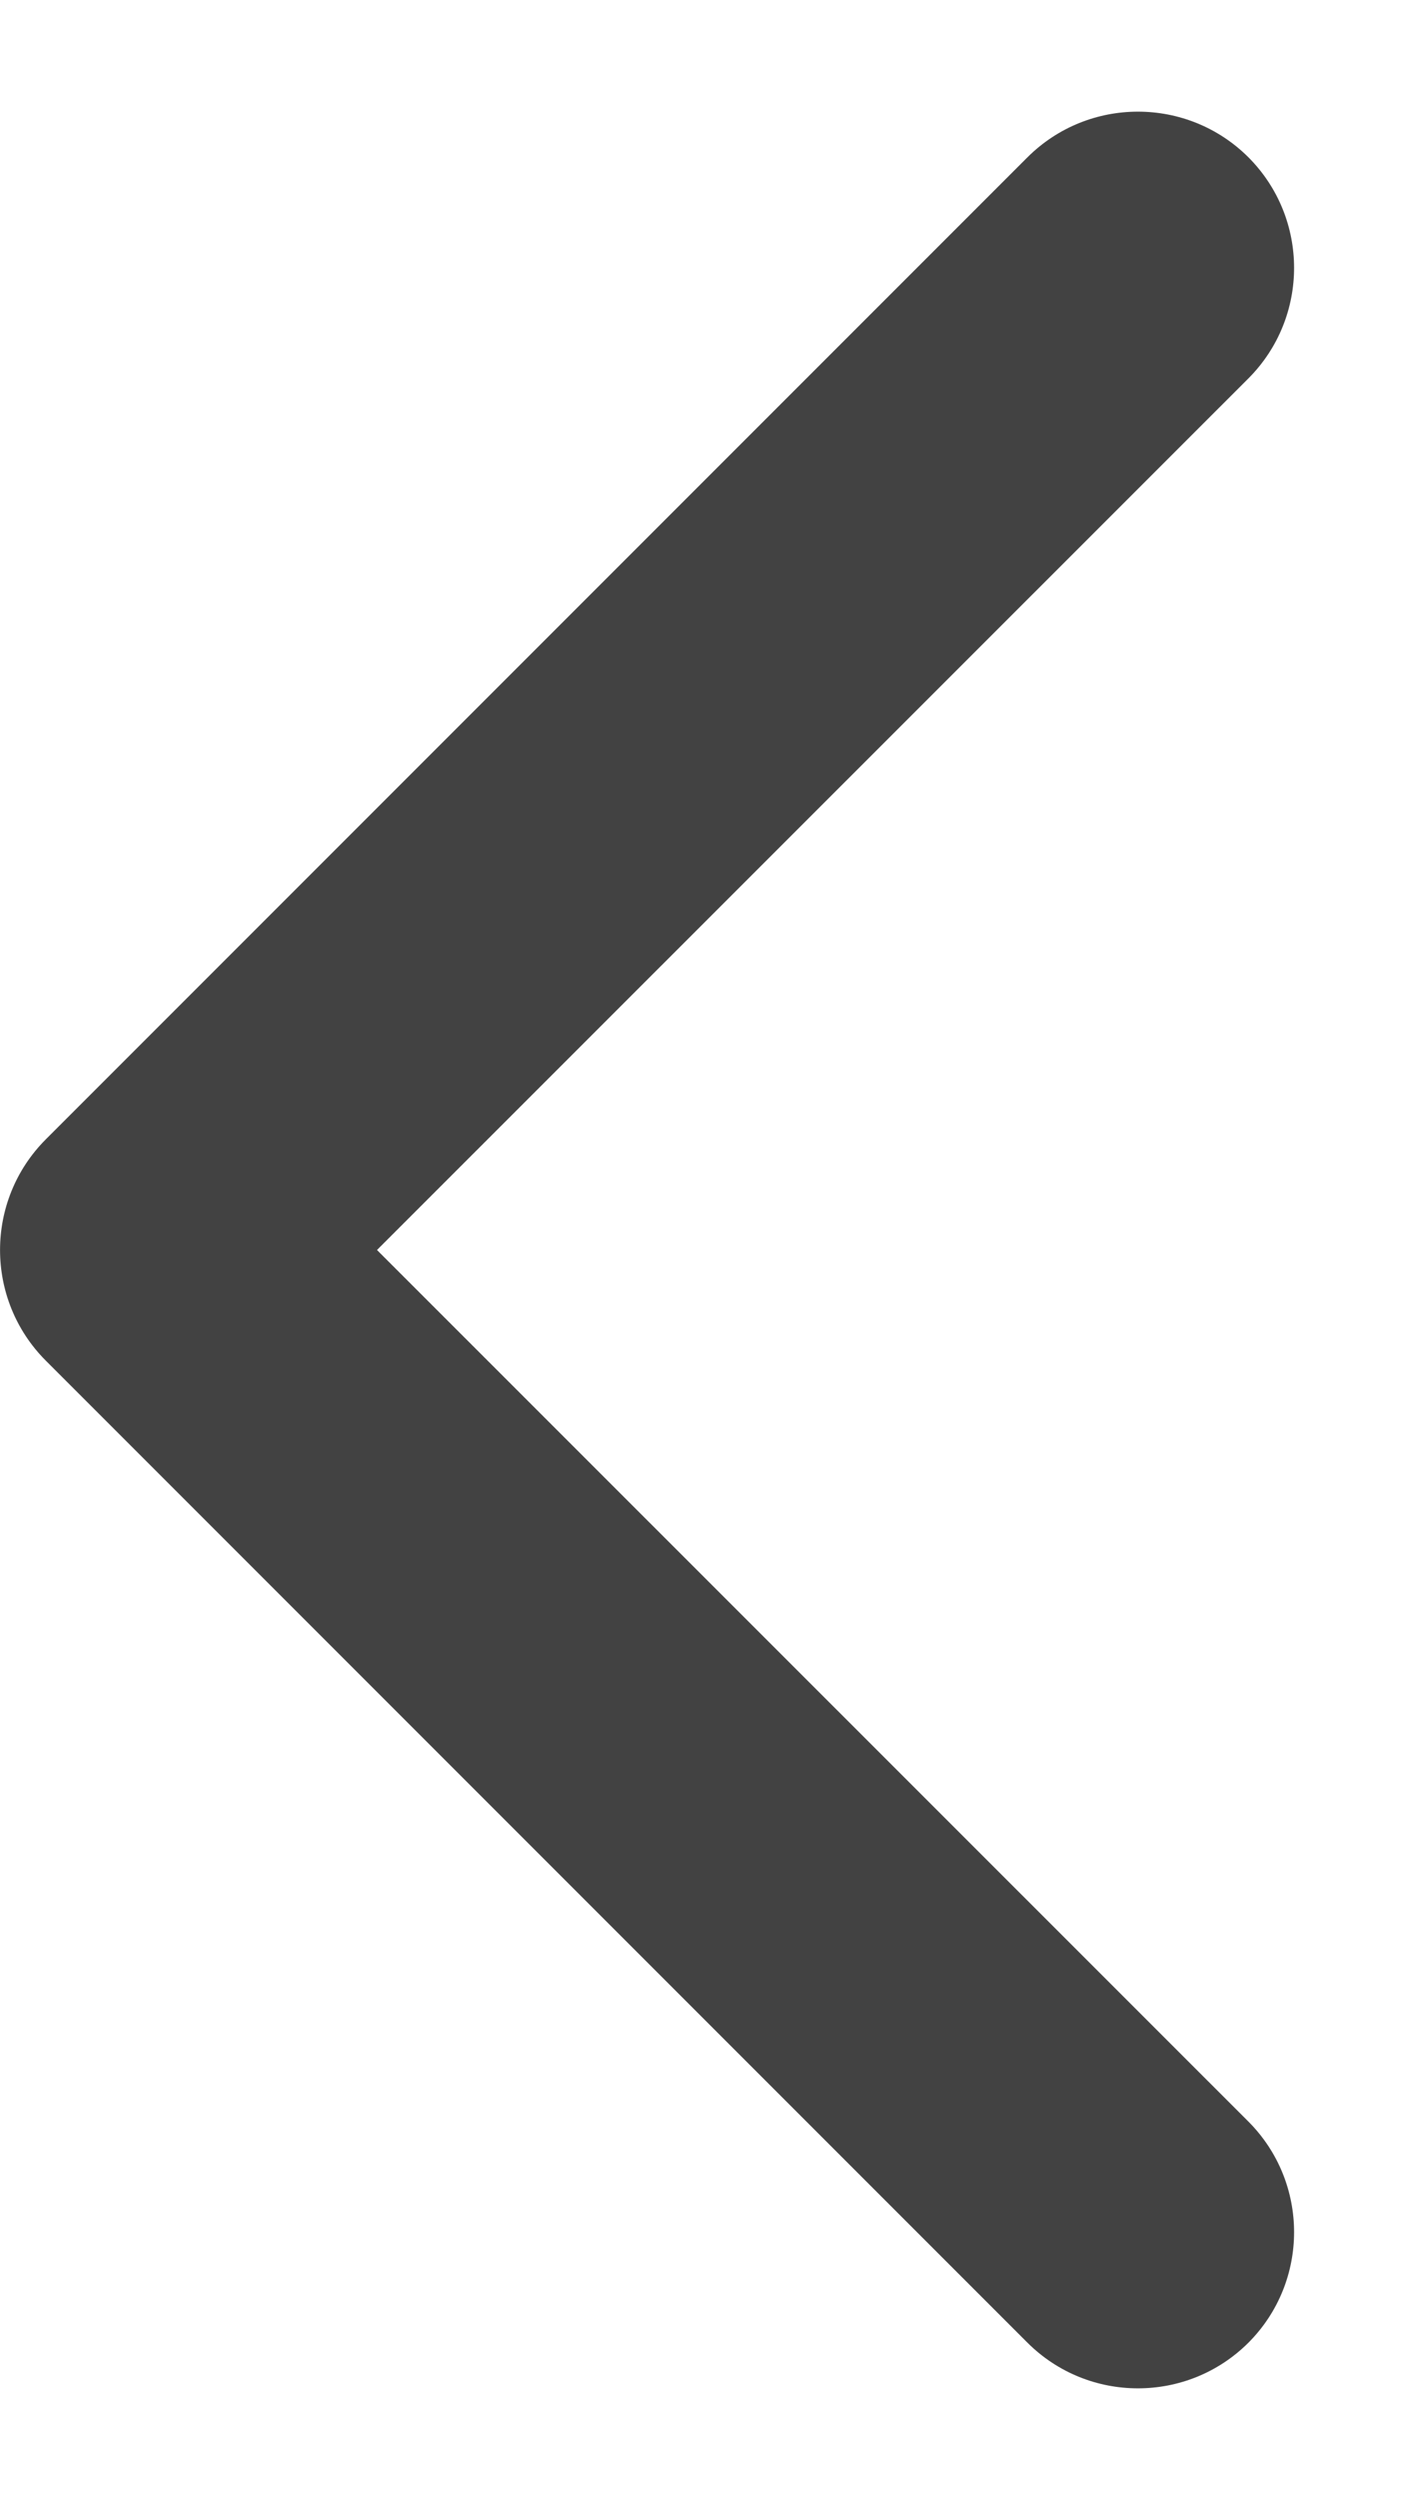 <svg  viewBox="0 0 8 14" fill="none" xmlns="http://www.w3.org/2000/svg">
<path fill-rule="evenodd" clip-rule="evenodd" d="M6.994 0.881C7.335 1.223 7.335 1.777 6.994 2.119L2.112 7L6.994 11.881C7.335 12.223 7.335 12.777 6.994 13.119C6.652 13.46 6.098 13.46 5.756 13.119L0.256 7.619C-0.085 7.277 -0.085 6.723 0.256 6.381L5.756 0.881C6.098 0.54 6.652 0.54 6.994 0.881Z" fill="#424242"/>
</svg>
